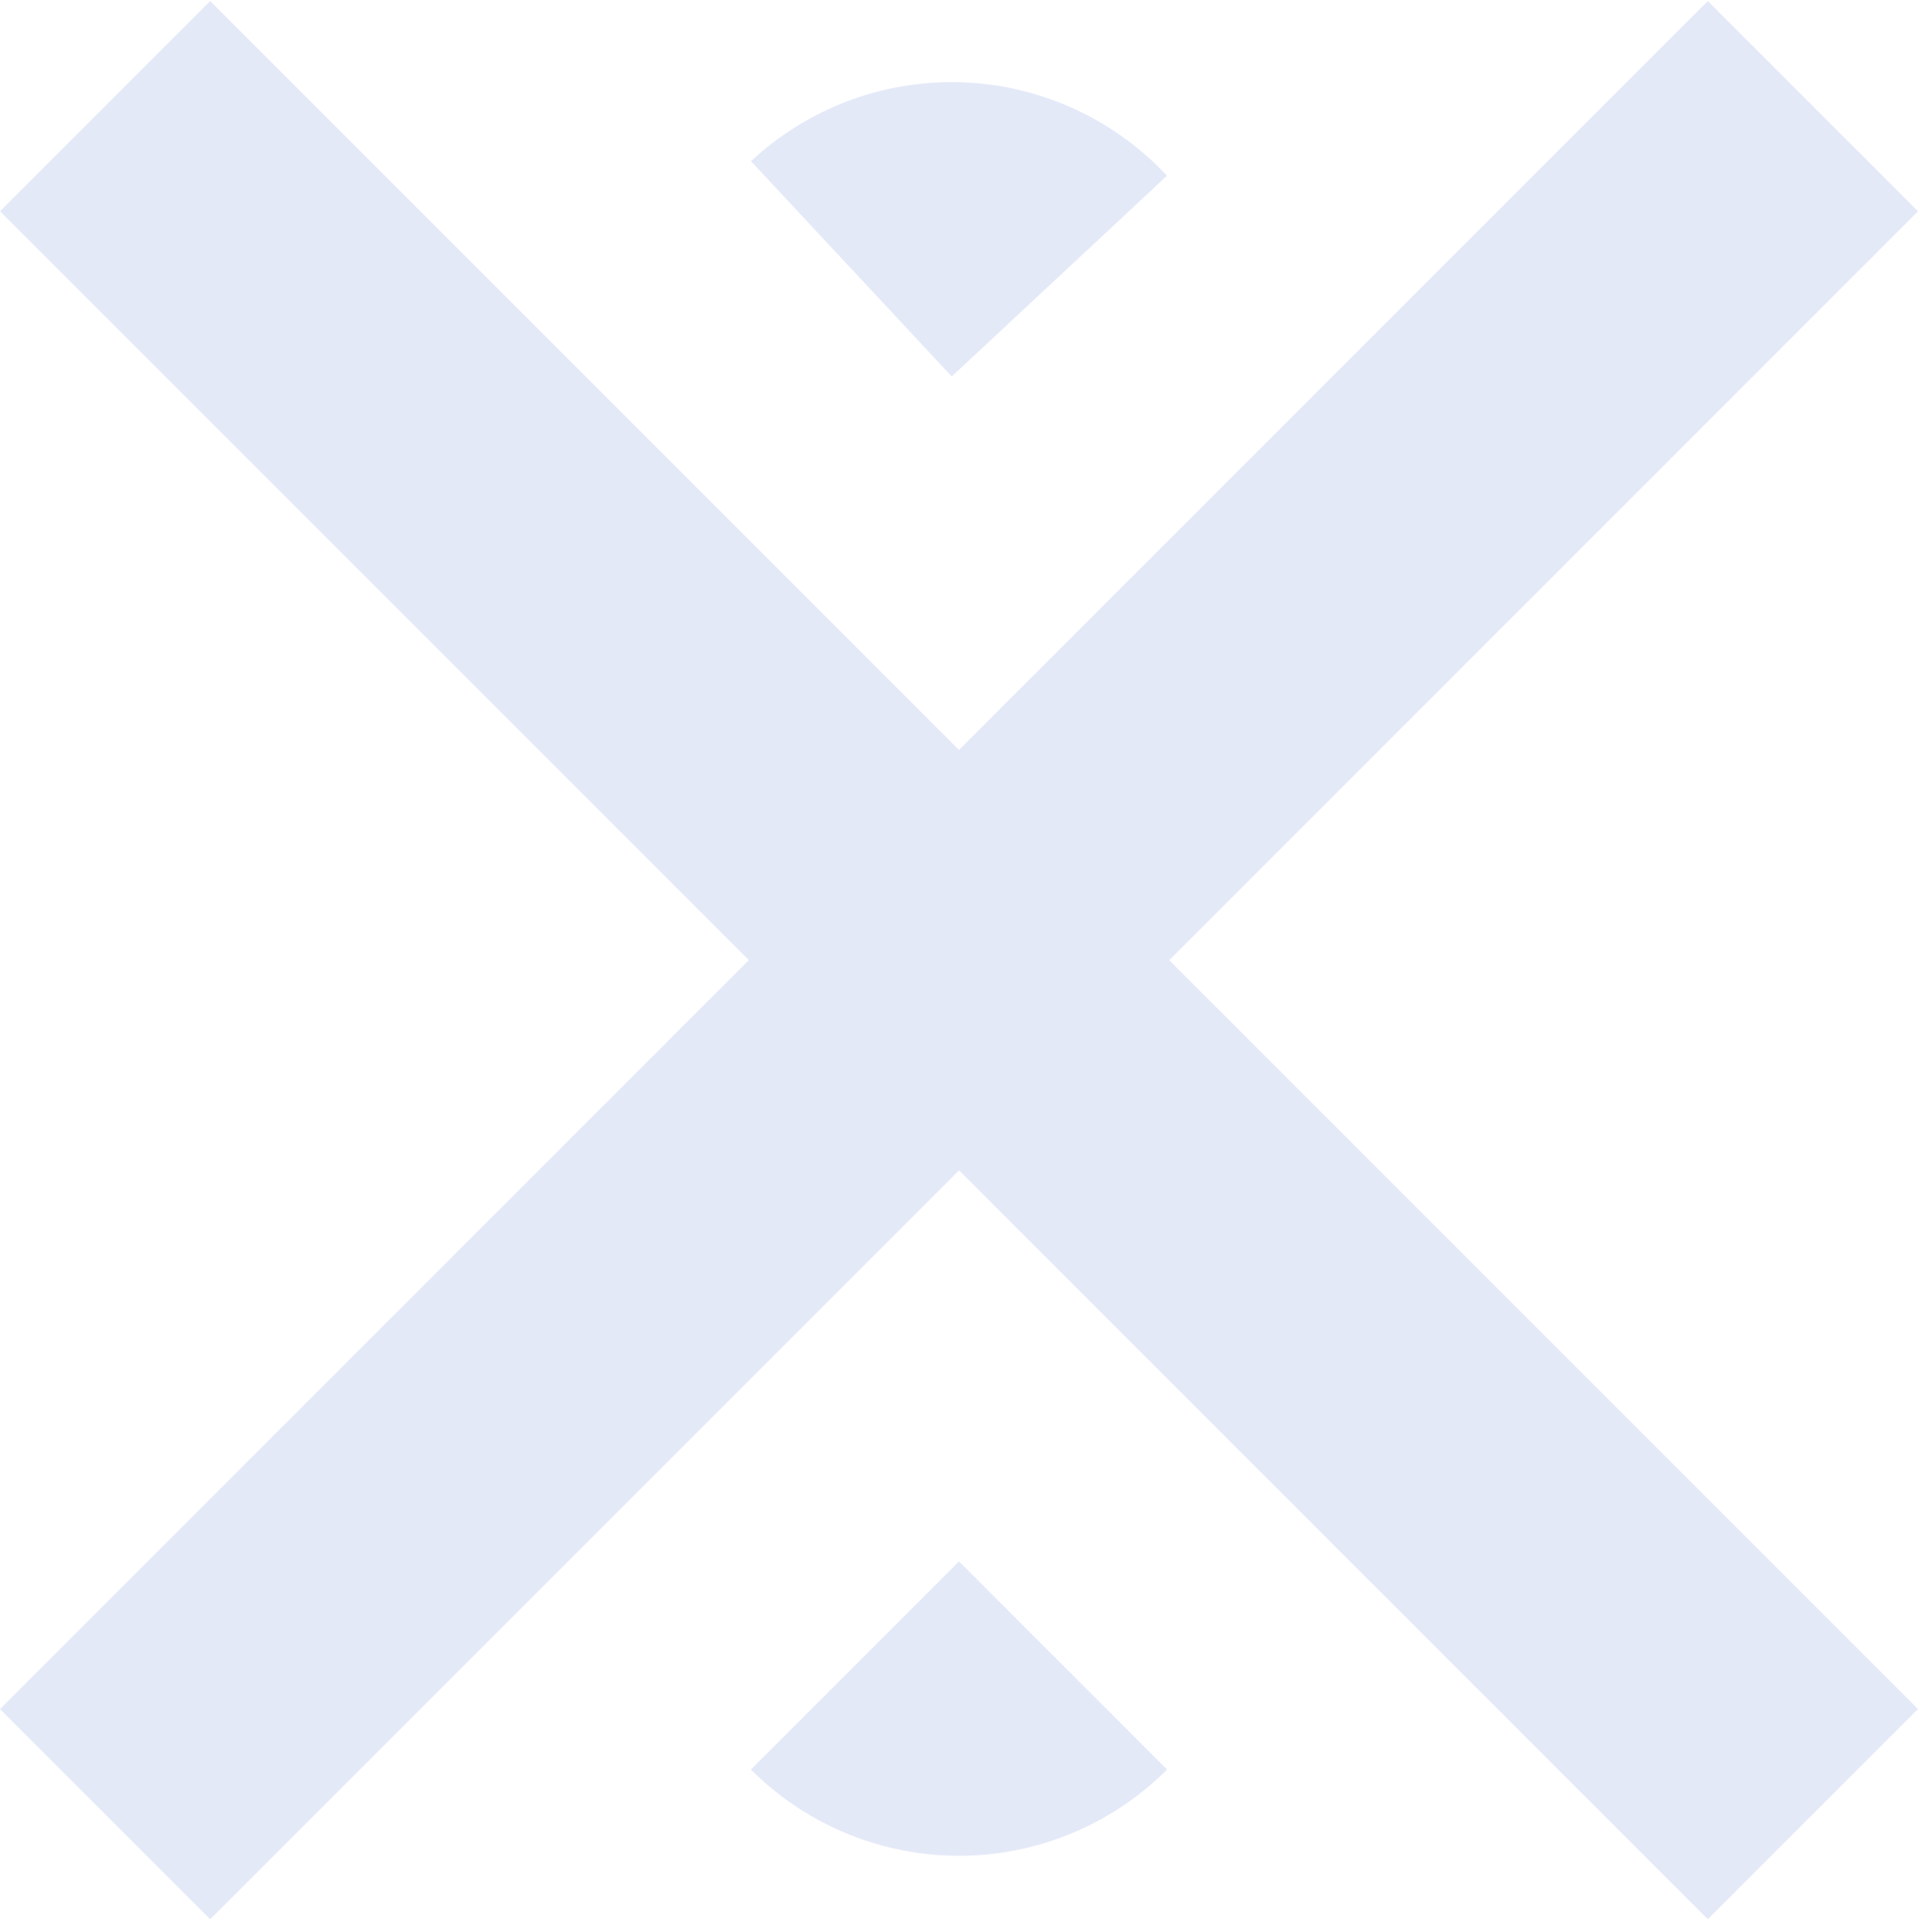 <svg xmlns="http://www.w3.org/2000/svg" xmlns:xlink="http://www.w3.org/1999/xlink" width="134.015" height="135" viewBox="0 0 134.015 135"><defs><clipPath id="b"><rect width="134.015" height="135"/></clipPath></defs><g id="a" clip-path="url(#b)"><g transform="translate(0 -2.76)"><path d="M83.972,98.659-35.355-20.668l14.687-14.687L98.659,83.972Z" transform="translate(35.355 38.189)" fill="#e4e9f8"/><path d="M119.328,134.015,0,14.687,14.687,0,134.015,119.328Z" transform="translate(134.015 2.834) rotate(90)" fill="#e4e9f8"/><path d="M20.563,0h0a0,0,0,0,1,0,0V20.563a0,0,0,0,1,0,0H0a0,0,0,0,1,0,0v0A20.563,20.563,0,0,1,20.563,0Z" transform="translate(67.515 0) rotate(47)" fill="#e4e9f8"/><path d="M20.563,0h0a0,0,0,0,1,0,0V20.563a0,0,0,0,1,0,0H0a0,0,0,0,1,0,0v0A20.563,20.563,0,0,1,20.563,0Z" transform="translate(67.007 140.93) rotate(-135)" fill="#e4e9f8"/></g></g></svg>